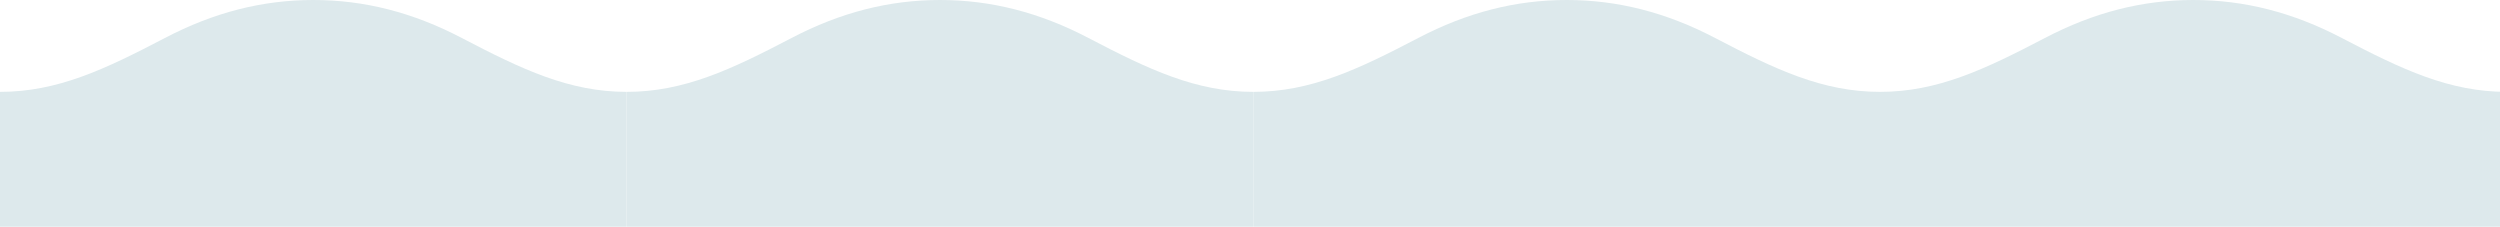 <svg xmlns="http://www.w3.org/2000/svg" xmlns:xlink="http://www.w3.org/1999/xlink" width="750" height="68" viewBox="0 0 750 68">
  <defs>
    <clipPath id="clip-path">
      <rect width="750" height="68" fill="none"/>
    </clipPath>
  </defs>
  <g id="リピートグリッド_12" data-name="リピートグリッド 12" clip-path="url(#clip-path)" style="isolation: isolate">
    <g transform="translate(0 -2964)">
      <path id="パス_55096" data-name="パス 55096" d="M459.771,1098.433c-17.214,0-31.357-6.7-49.465-16.166-14.67-7.668-29.237-11.394-44.531-11.394s-29.861,3.726-44.53,11.394c-18.109,9.465-32.26,16.166-49.474,16.166v41.076h188Z" transform="translate(-271.771 1893.127)" fill="#dde9ec"/>
    </g>
    <g transform="translate(188 -2964)">
      <path id="パス_55096-2" data-name="パス 55096" d="M459.771,1098.433c-17.214,0-31.357-6.7-49.465-16.166-14.67-7.668-29.237-11.394-44.531-11.394s-29.861,3.726-44.53,11.394c-18.109,9.465-32.26,16.166-49.474,16.166v41.076h188Z" transform="translate(-271.771 1893.127)" fill="#dde9ec"/>
    </g>
    <g transform="translate(376 -2964)">
      <path id="パス_55096-3" data-name="パス 55096" d="M459.771,1098.433c-17.214,0-31.357-6.7-49.465-16.166-14.67-7.668-29.237-11.394-44.531-11.394s-29.861,3.726-44.53,11.394c-18.109,9.465-32.26,16.166-49.474,16.166v41.076h188Z" transform="translate(-271.771 1893.127)" fill="#dde9ec"/>
    </g>
    <g transform="translate(564 -2964)">
      <path id="パス_55096-4" data-name="パス 55096" d="M459.771,1098.433c-17.214,0-31.357-6.7-49.465-16.166-14.67-7.668-29.237-11.394-44.531-11.394s-29.861,3.726-44.53,11.394c-18.109,9.465-32.26,16.166-49.474,16.166v41.076h188Z" transform="translate(-271.771 1893.127)" fill="#dde9ec"/>
    </g>
  </g>
</svg>
